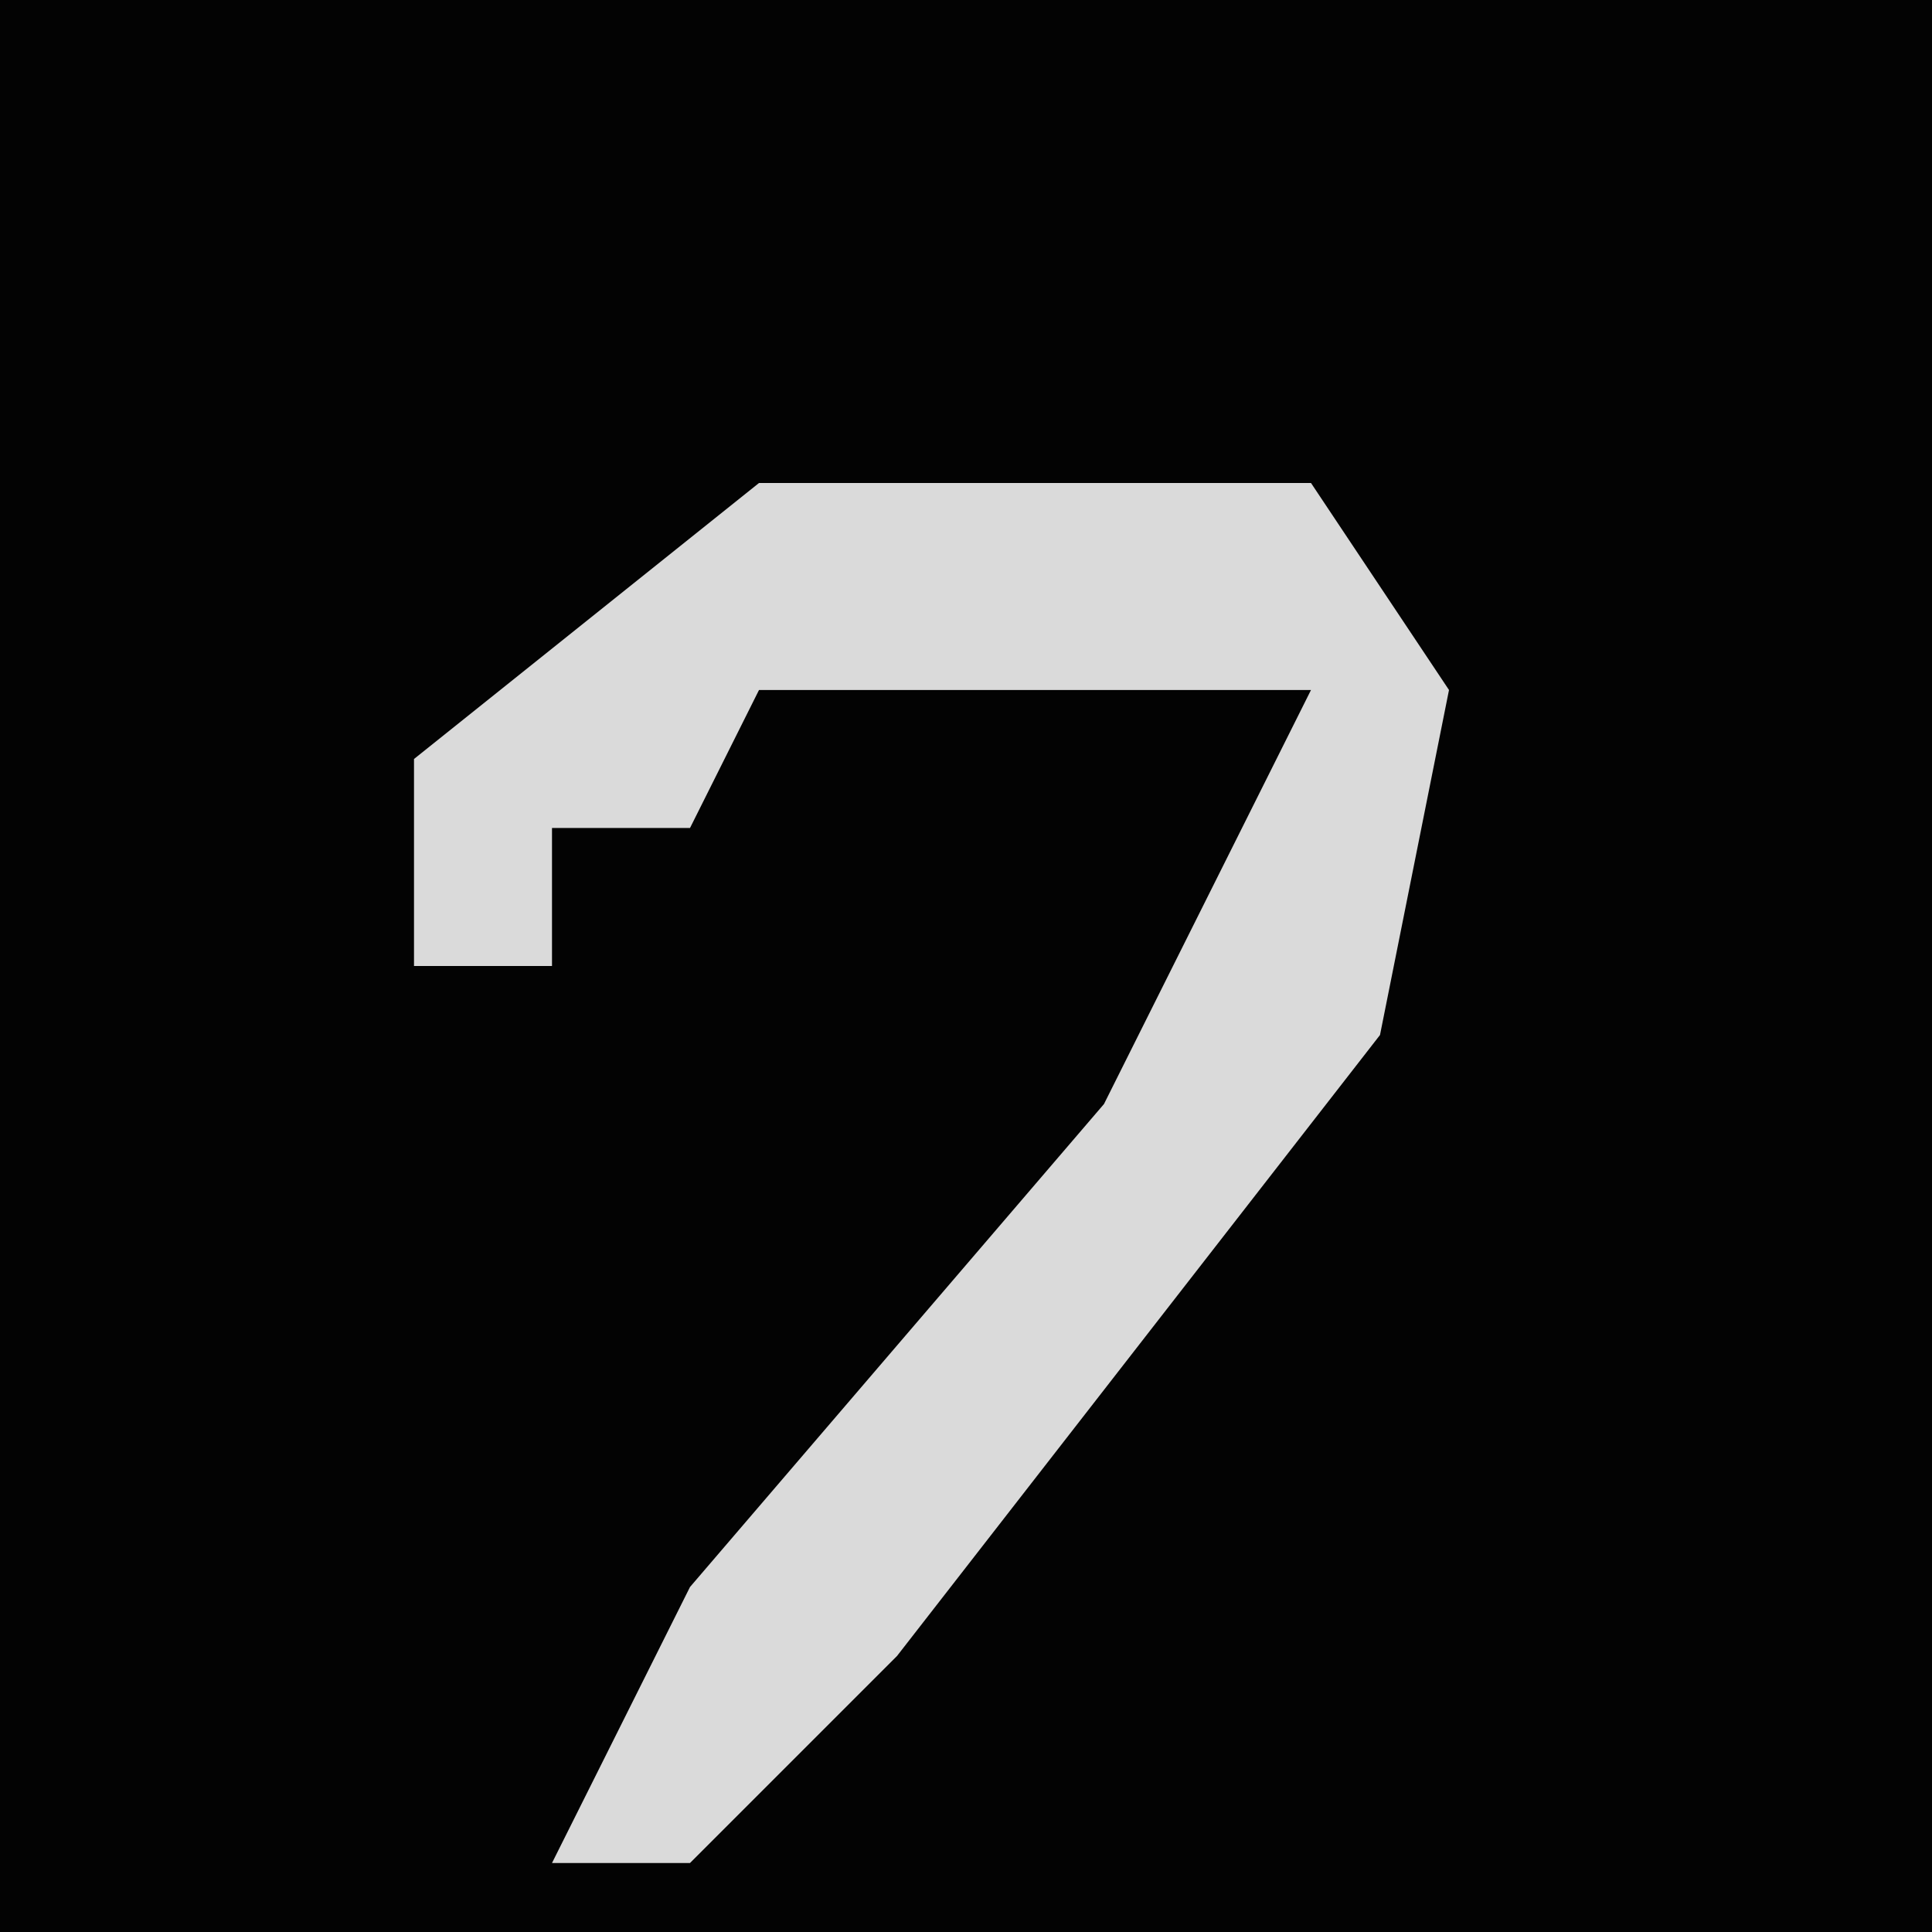 <?xml version="1.0" encoding="UTF-8"?>
<svg version="1.1" xmlns="http://www.w3.org/2000/svg" width="28" height="28">
<path d="M0,0 L28,0 L28,28 L0,28 Z " fill="#030303" transform="translate(0,0)"/>
<path d="M0,0 L8,0 L10,3 L9,8 L2,17 L-1,20 L-3,20 L-1,16 L5,9 L8,3 L0,3 L-1,5 L-3,5 L-3,7 L-5,7 L-5,4 Z " fill="#DADADA" transform="translate(11,7)"/>
</svg>
